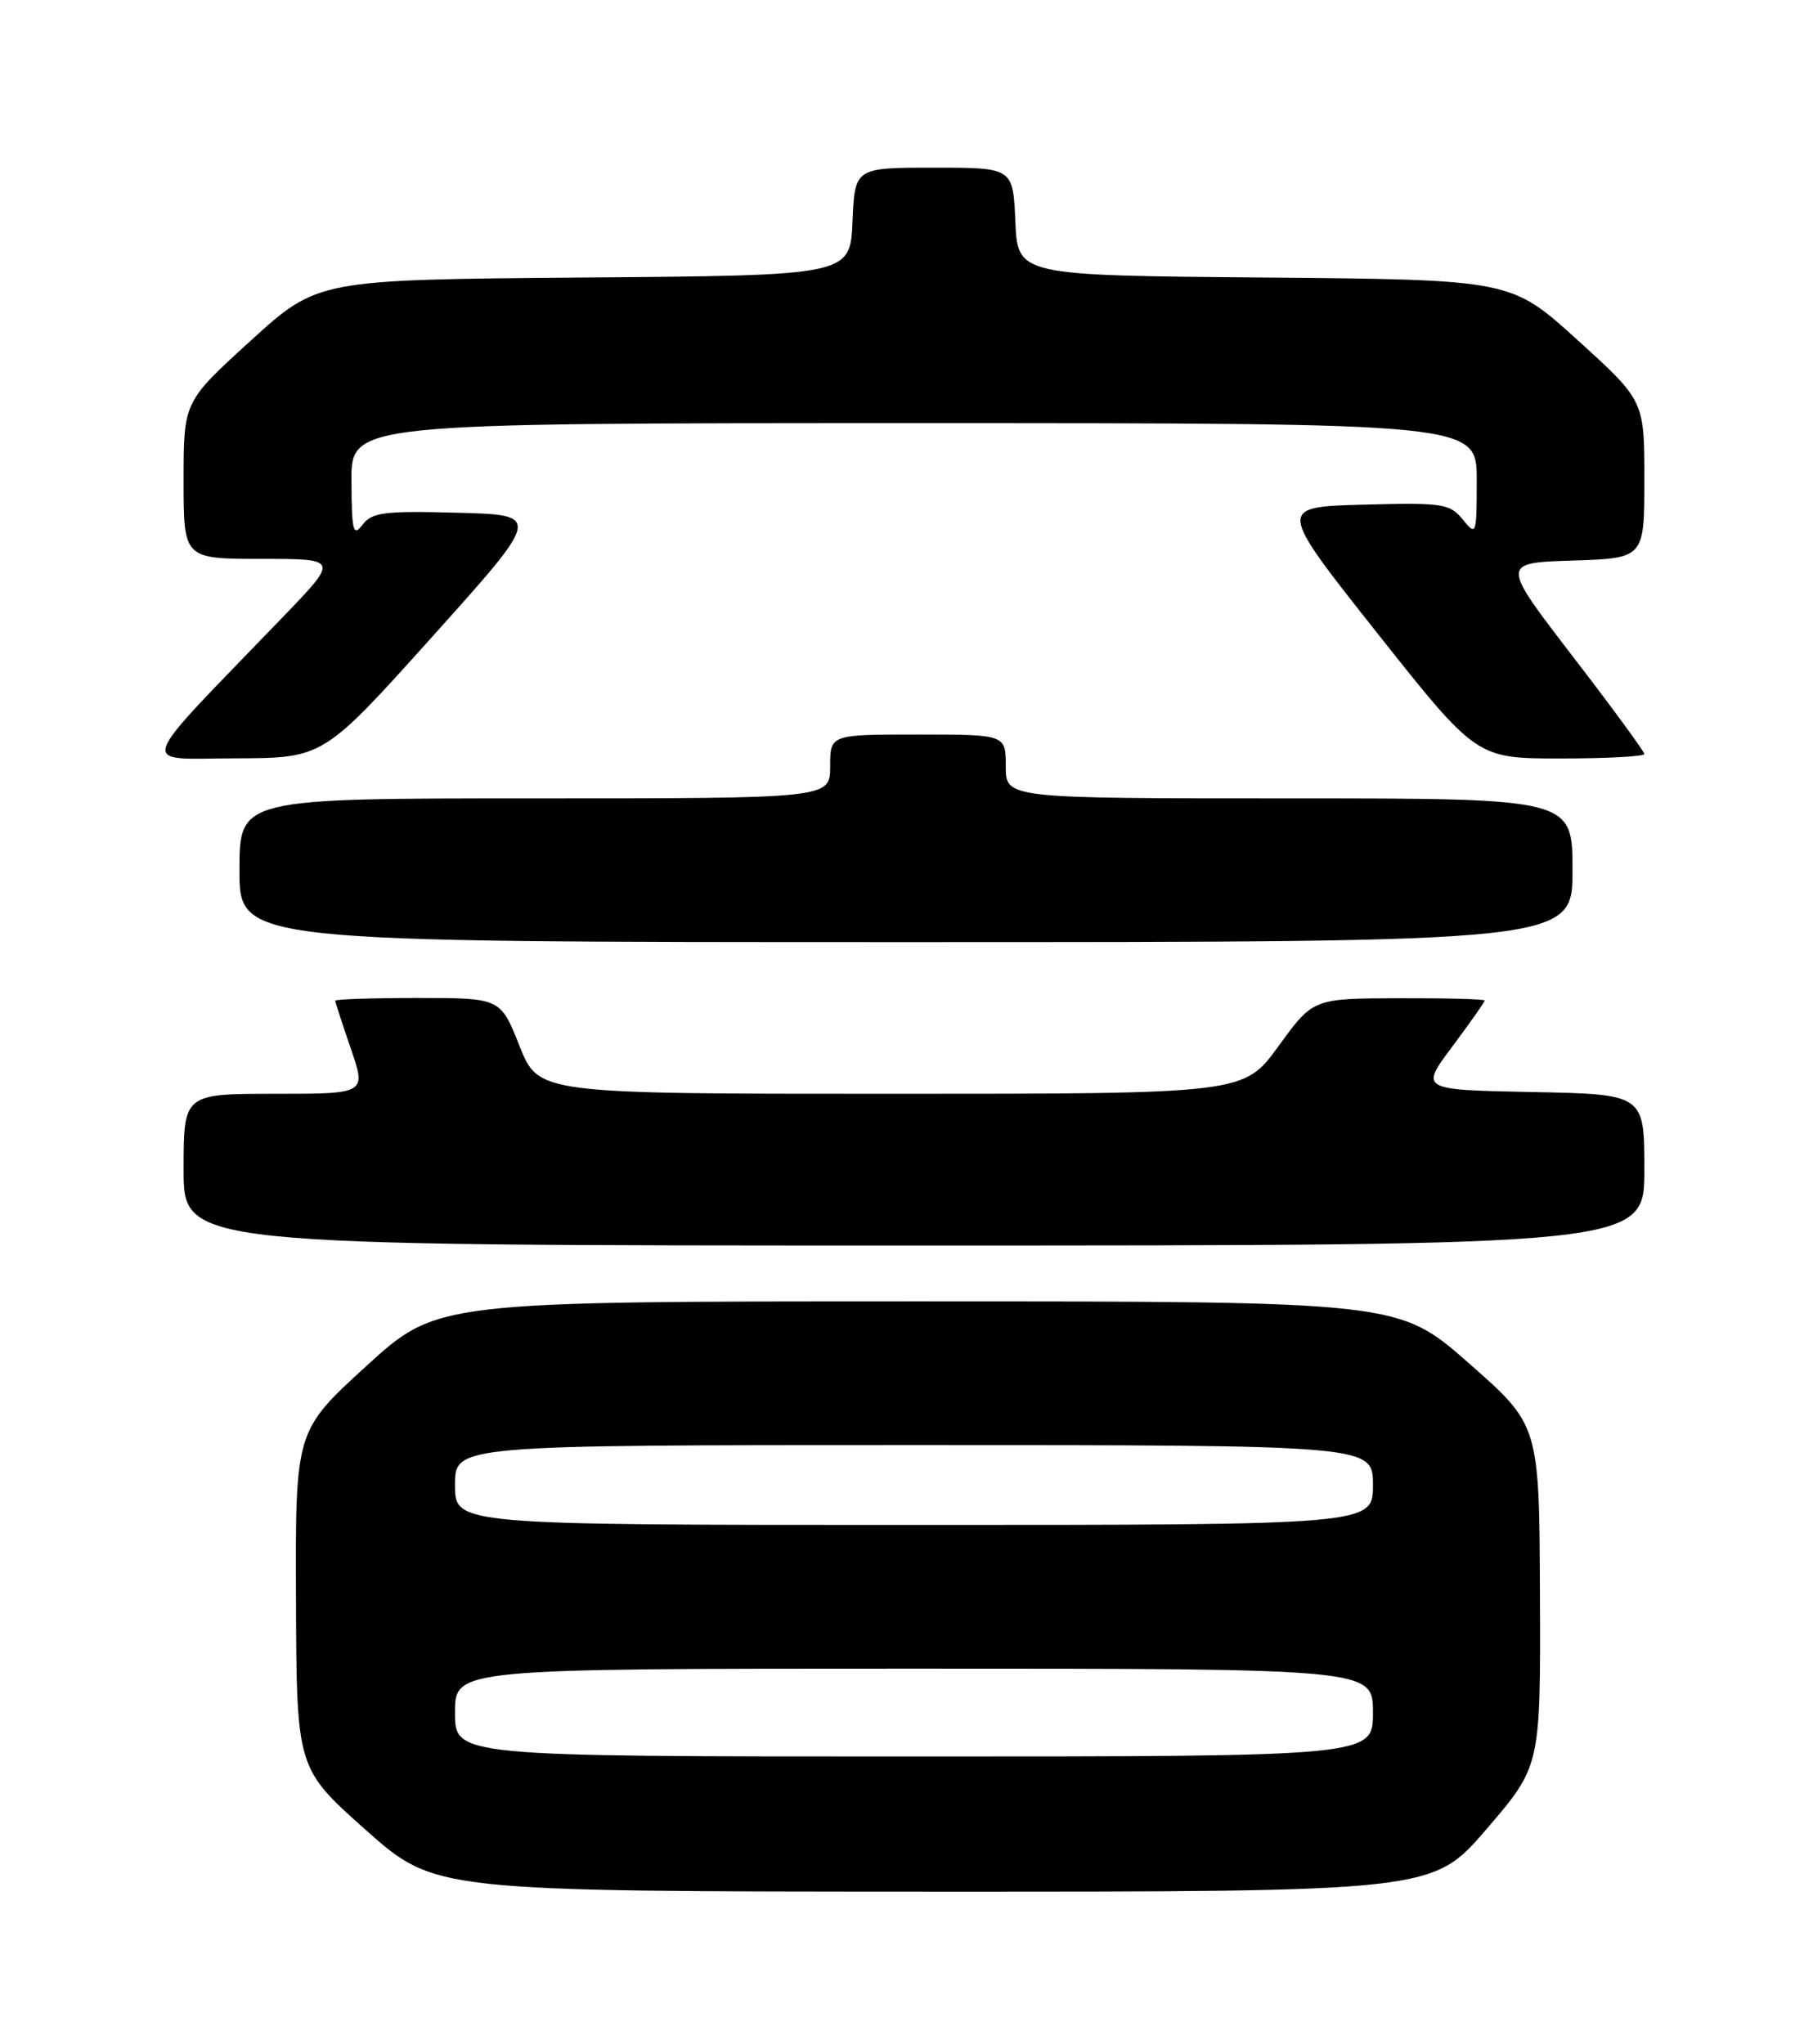 <?xml version="1.0" encoding="UTF-8" standalone="no"?>
<!DOCTYPE svg PUBLIC "-//W3C//DTD SVG 1.1//EN" "http://www.w3.org/Graphics/SVG/1.1/DTD/svg11.dtd" >
<svg xmlns="http://www.w3.org/2000/svg" xmlns:xlink="http://www.w3.org/1999/xlink" version="1.1" viewBox="0 0 226 256">
 <g >
 <path fill="currentColor"
d=" M 186.25 229.07 C 193.00 221.21 193.00 221.21 192.92 199.85 C 192.84 178.50 192.84 178.50 184.02 170.75 C 175.21 163.00 175.21 163.00 114.98 163.00 C 54.76 163.00 54.76 163.00 45.88 171.11 C 37.00 179.22 37.00 179.22 37.08 200.36 C 37.16 221.50 37.16 221.50 45.83 229.21 C 54.50 236.91 54.50 236.91 117.00 236.93 C 179.50 236.94 179.50 236.94 186.25 229.07 Z  M 206.00 146.53 C 206.00 137.05 206.00 137.05 191.95 136.78 C 177.89 136.50 177.89 136.50 181.95 131.07 C 184.18 128.08 186.00 125.50 186.00 125.32 C 186.00 125.14 181.16 125.01 175.25 125.03 C 164.50 125.06 164.50 125.06 160.17 131.03 C 155.83 137.00 155.83 137.00 111.65 137.00 C 67.47 137.00 67.47 137.00 65.08 131.00 C 62.70 125.00 62.70 125.00 52.35 125.00 C 46.66 125.00 42.00 125.15 42.00 125.34 C 42.00 125.53 42.88 128.23 43.95 131.34 C 45.89 137.00 45.89 137.00 34.45 137.00 C 23.00 137.00 23.00 137.00 23.00 146.50 C 23.00 156.00 23.00 156.00 114.50 156.00 C 206.00 156.00 206.00 156.00 206.00 146.53 Z  M 197.00 109.00 C 197.00 100.00 197.00 100.00 161.50 100.00 C 126.00 100.00 126.00 100.00 126.00 96.00 C 126.00 92.00 126.00 92.00 115.00 92.00 C 104.00 92.00 104.00 92.00 104.00 96.00 C 104.00 100.00 104.00 100.00 67.00 100.00 C 30.00 100.00 30.00 100.00 30.00 109.00 C 30.00 118.00 30.00 118.00 113.50 118.00 C 197.00 118.00 197.00 118.00 197.00 109.00 Z  M 54.17 79.73 C 67.85 64.50 67.85 64.50 57.31 64.22 C 48.16 63.97 46.59 64.17 45.42 65.72 C 44.24 67.27 44.06 66.56 44.03 60.25 C 44.00 53.00 44.00 53.00 114.50 53.00 C 185.00 53.00 185.00 53.00 185.00 60.11 C 185.00 67.04 184.95 67.17 183.25 65.07 C 181.63 63.07 180.73 62.94 170.76 63.21 C 160.03 63.50 160.03 63.50 172.50 79.25 C 184.98 95.00 184.98 95.00 195.49 95.00 C 201.27 95.00 206.00 94.75 206.00 94.44 C 206.00 94.14 201.96 88.62 197.01 82.19 C 188.03 70.50 188.03 70.50 197.01 70.21 C 206.00 69.92 206.00 69.92 206.00 60.06 C 206.00 50.19 206.00 50.19 197.65 42.61 C 189.30 35.03 189.30 35.03 158.40 34.76 C 127.50 34.50 127.50 34.50 127.20 27.75 C 126.91 21.00 126.91 21.00 117.00 21.00 C 107.09 21.00 107.09 21.00 106.80 27.75 C 106.50 34.50 106.50 34.50 73.15 34.76 C 39.80 35.03 39.80 35.03 31.40 42.68 C 23.00 50.32 23.00 50.32 23.00 60.16 C 23.00 70.00 23.00 70.00 32.72 70.00 C 42.45 70.00 42.45 70.00 35.47 77.25 C 16.61 96.82 17.22 95.00 29.54 94.98 C 40.50 94.95 40.50 94.95 54.17 79.73 Z  M 57.00 214.50 C 57.00 209.00 57.00 209.00 114.50 209.00 C 172.00 209.00 172.00 209.00 172.00 214.50 C 172.00 220.00 172.00 220.00 114.50 220.00 C 57.00 220.00 57.00 220.00 57.00 214.50 Z  M 57.00 186.00 C 57.00 181.00 57.00 181.00 114.50 181.00 C 172.00 181.00 172.00 181.00 172.00 186.00 C 172.00 191.00 172.00 191.00 114.50 191.00 C 57.00 191.00 57.00 191.00 57.00 186.00 Z "/>
</g>
</svg>